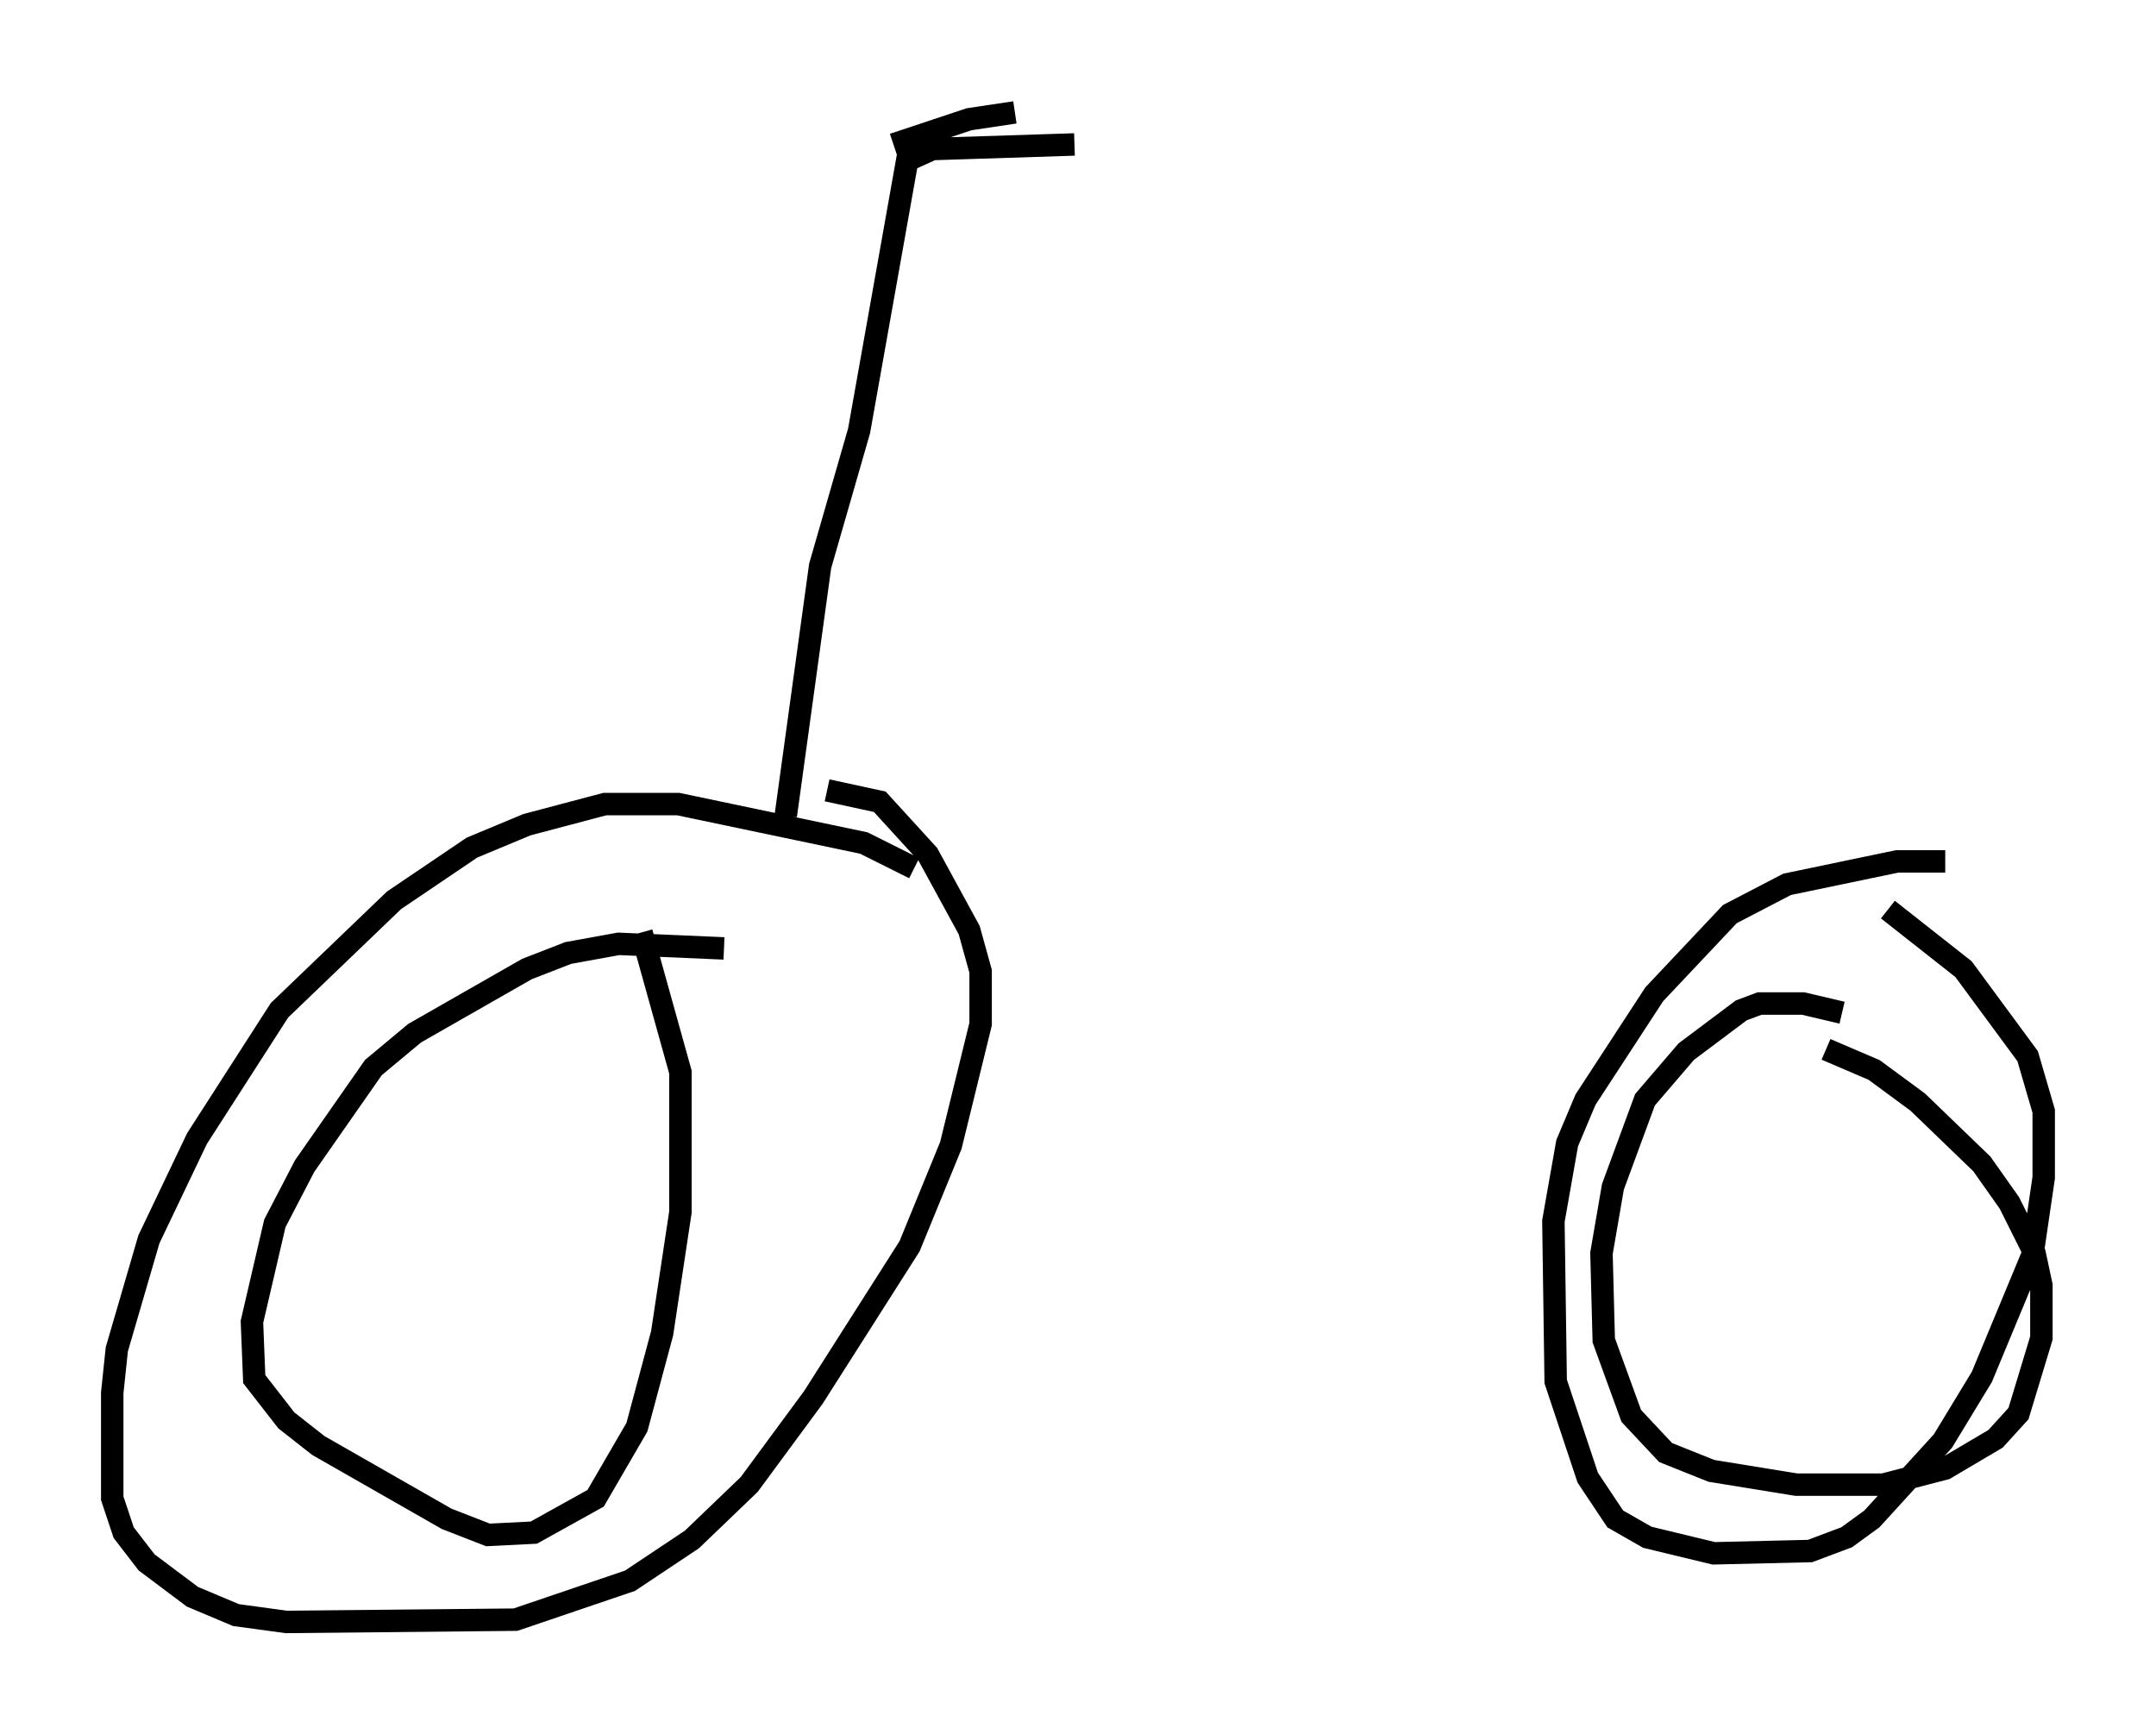 <?xml version="1.0" encoding="utf-8" ?>
<svg baseProfile="full" height="77.274" version="1.1" width="96.057" xmlns="http://www.w3.org/2000/svg" xmlns:ev="http://www.w3.org/2001/xml-events" xmlns:xlink="http://www.w3.org/1999/xlink"><defs /><rect fill="white" height="77.274" width="96.057" x="0" y="0" /><path d="M40.73, 39.913 m0.0, -1.225 l-2.246, -1.123 -8.269, -1.735 l-3.267, 0.0 -3.471, 0.919 l-2.45, 1.021 -3.471, 2.348 l-5.104, 4.9 -3.675, 5.717 l-2.144, 4.492 -1.429, 4.9 l-0.204, 1.94 0.0, 4.696 l0.51, 1.531 1.021, 1.327 l2.042, 1.531 1.94, 0.817 l2.246, 0.306 10.208, -0.102 l5.104, -1.735 2.756, -1.838 l2.552, -2.45 2.858, -3.879 l4.288, -6.738 1.838, -4.492 l1.327, -5.41 0.0, -2.348 l-0.51, -1.838 -1.838, -3.369 l-2.144, -2.348 -2.348, -0.51 m-4.594, 7.044 l-4.696, -0.204 -2.246, 0.408 l-1.838, 0.715 -5.002, 2.858 l-1.838, 1.531 -3.063, 4.39 l-1.327, 2.552 -1.021, 4.39 l0.102, 2.552 1.429, 1.838 l1.429, 1.123 5.717, 3.267 l1.838, 0.715 2.042, -0.102 l2.756, -1.531 1.838, -3.165 l1.123, -4.185 0.817, -5.41 l0.0, -6.227 -1.735, -6.227 m58.086, -3.165 l-2.144, 0.0 -4.9, 1.021 l-2.552, 1.327 -3.369, 3.573 l-3.063, 4.696 -0.817, 1.94 l-0.613, 3.471 0.102, 7.146 l1.429, 4.288 1.225, 1.838 l1.429, 0.817 2.96, 0.715 l4.288, -0.102 1.633, -0.613 l1.123, -0.817 3.165, -3.471 l1.735, -2.858 2.246, -5.41 l0.51, -3.471 0.0, -2.96 l-0.715, -2.45 -2.858, -3.879 l-3.369, -2.654 m-2.042, 4.594 l-1.735, -0.408 -1.94, 0.0 l-0.817, 0.306 -2.45, 1.838 l-1.838, 2.144 -1.429, 3.879 l-0.51, 2.96 0.102, 3.879 l1.225, 3.369 1.531, 1.633 l2.042, 0.817 3.777, 0.613 l3.879, 0.0 2.756, -0.715 l2.246, -1.327 1.021, -1.123 l1.021, -3.369 0.0, -2.348 l-0.306, -1.429 -1.123, -2.246 l-1.225, -1.735 -2.858, -2.756 l-1.94, -1.429 -2.144, -0.919 m-46.346, -10.413 l1.531, -11.127 1.735, -6.023 l2.144, -12.046 1.123, -0.51 l6.329, -0.204 m-8.065, 0.0 l3.369, -1.123 2.042, -0.306 " fill="none" stroke="black" stroke-width="1" /></svg>